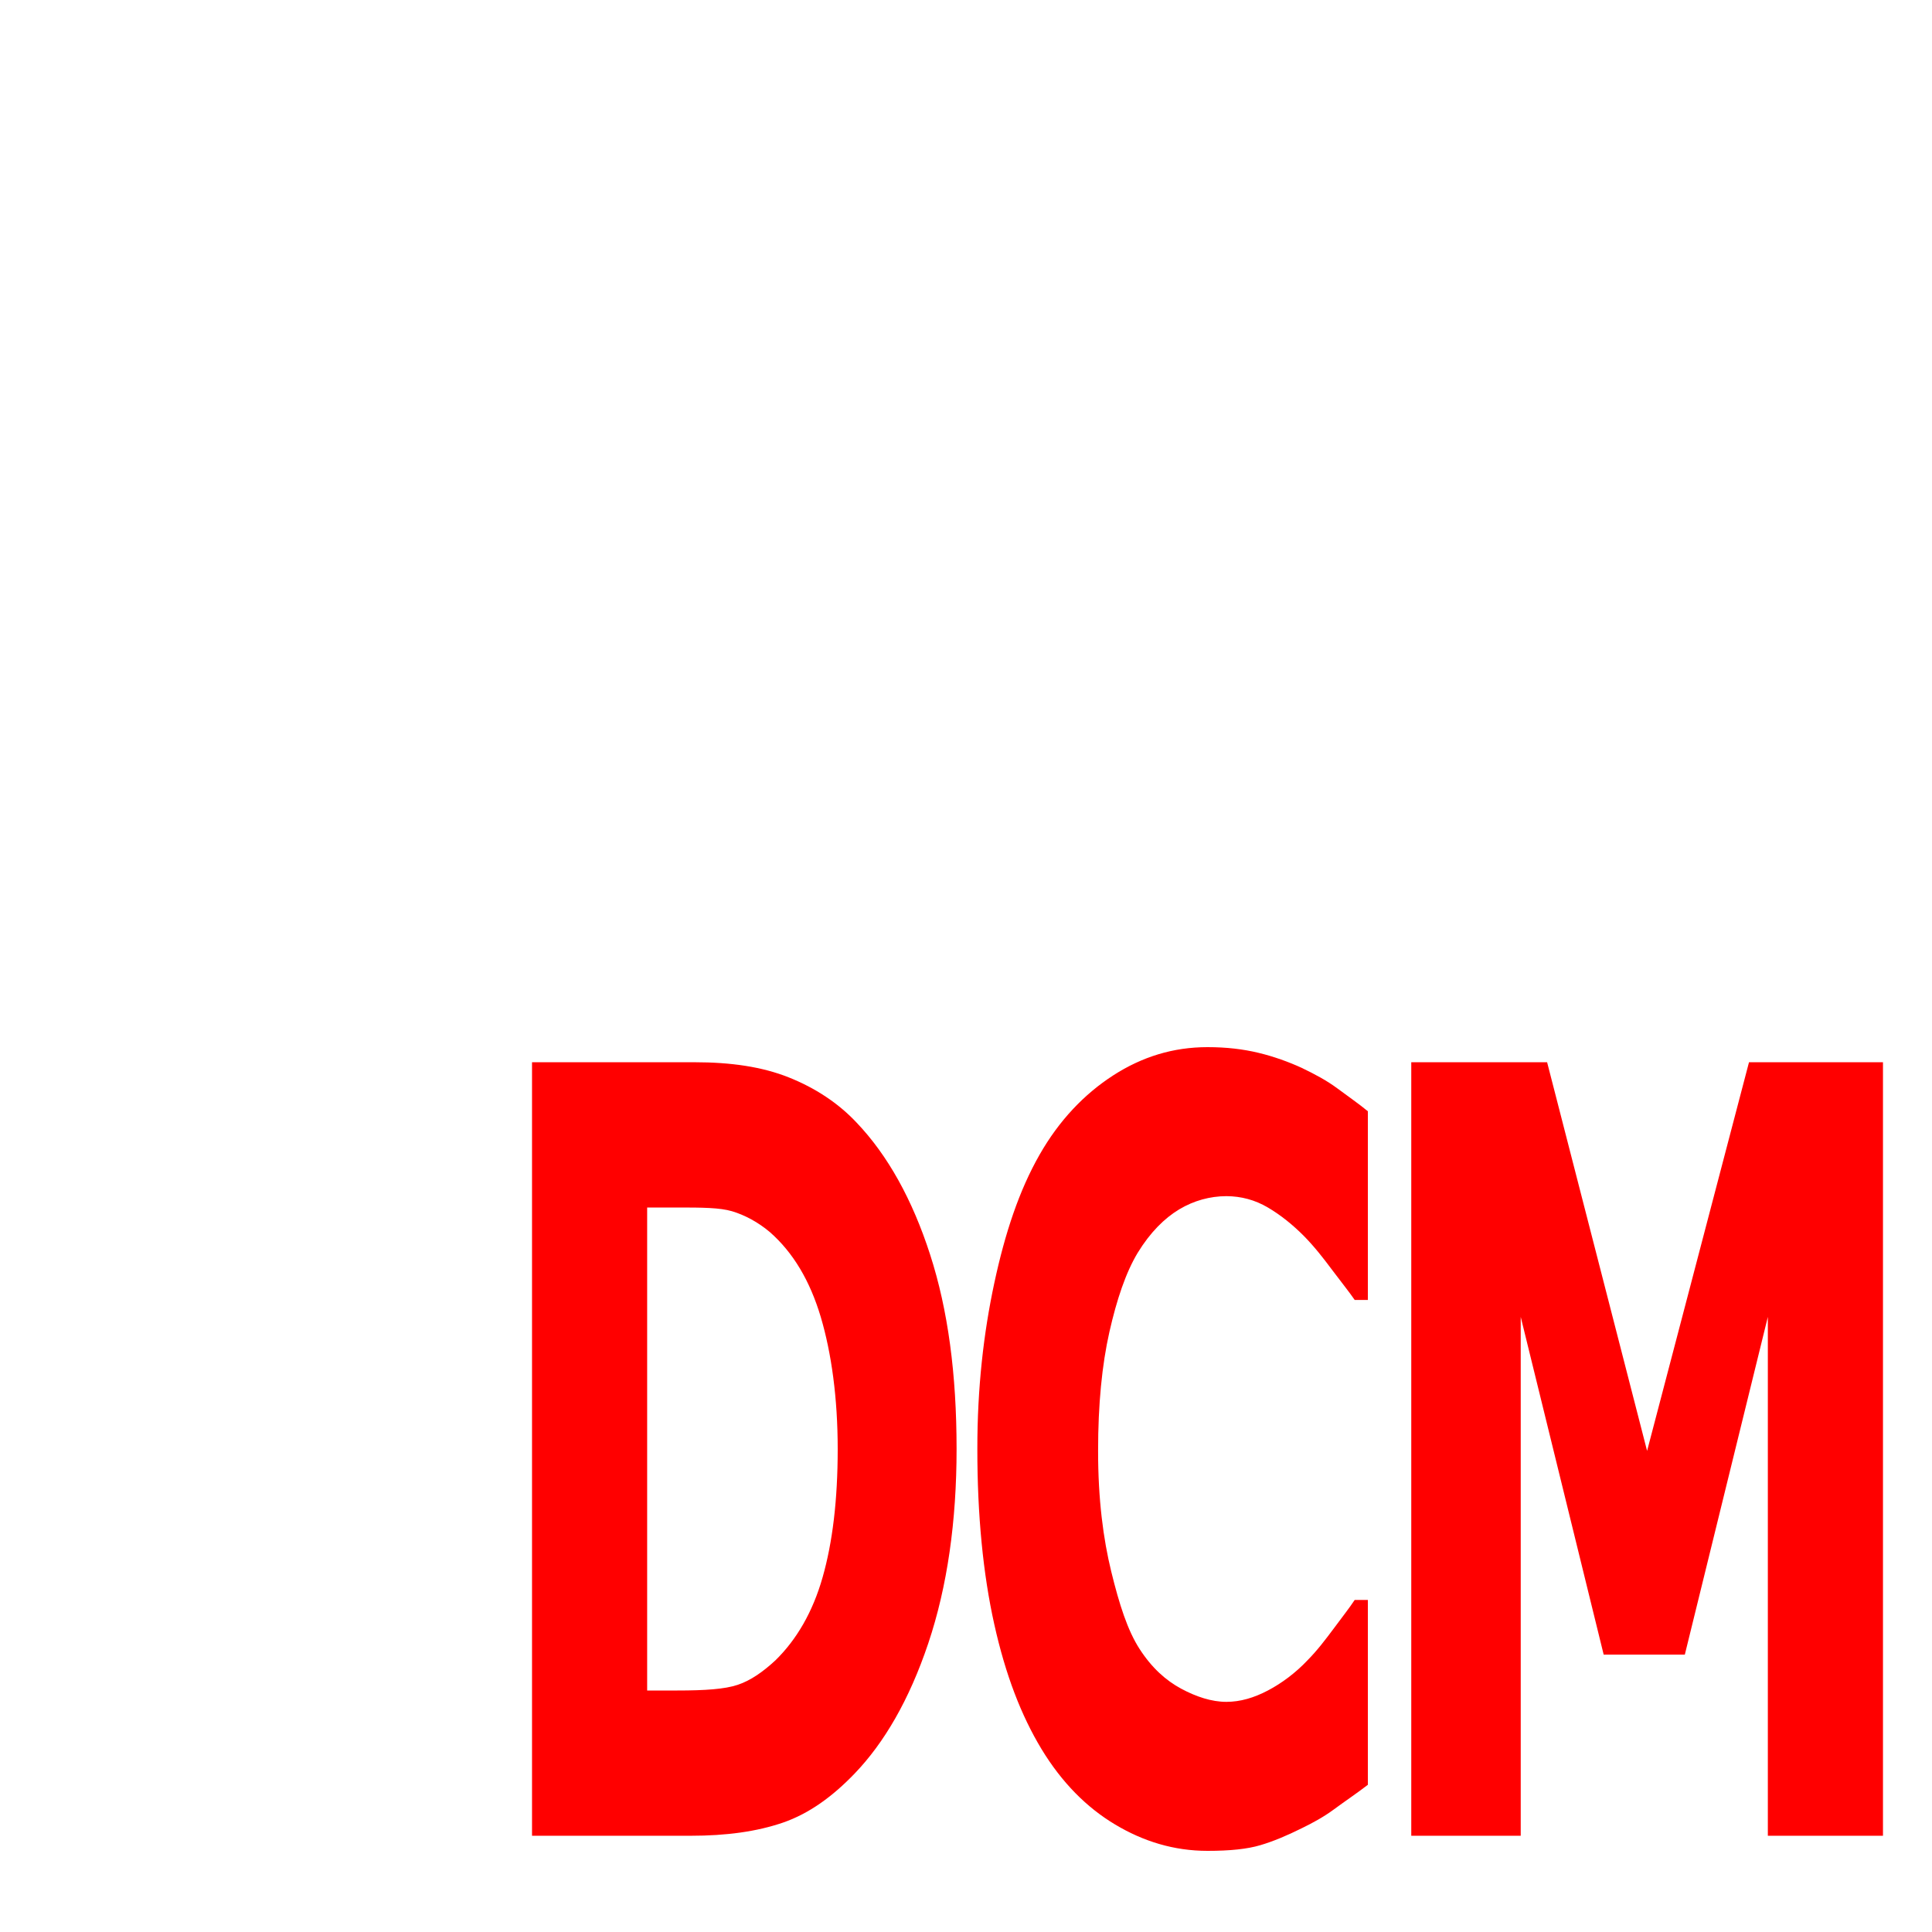 <?xml version="1.0" encoding="UTF-8" standalone="no"?>
<!-- Created with Inkscape (http://www.inkscape.org/) -->

<svg
   xmlns:dc="http://purl.org/dc/elements/1.1/"
   xmlns:cc="http://creativecommons.org/ns#"
   xmlns:rdf="http://www.w3.org/1999/02/22-rdf-syntax-ns#"
   xmlns:svg="http://www.w3.org/2000/svg"
   xmlns="http://www.w3.org/2000/svg"
   xmlns:sodipodi="http://sodipodi.sourceforge.net/DTD/sodipodi-0.dtd"
   xmlns:inkscape="http://www.inkscape.org/namespaces/inkscape"
   width="32px"
   height="32px"
   id="svg3096"
   version="1.1"
   inkscape:version="0.48.4 r9939"
   sodipodi:docname="dcm.svg">
  <defs
     id="defs3098" />
  <sodipodi:namedview
     id="base"
     pagecolor="#ffffff"
     bordercolor="#666666"
     borderopacity="1.0"
     inkscape:pageopacity="0.0"
     inkscape:pageshadow="2"
     inkscape:zoom="22.395604"
     inkscape:cx="7.4929519"
     inkscape:cy="5.060601"
     inkscape:current-layer="layer1"
     showgrid="true"
     inkscape:grid-bbox="true"
     inkscape:document-units="px"
     inkscape:window-width="1920"
     inkscape:window-height="1178"
     inkscape:window-x="1272"
     inkscape:window-y="-8"
     inkscape:window-maximized="1" />
  <g
     id="layer1"
     inkscape:label="Layer 1"
     inkscape:groupmode="layer">
    <path
       style="fill:#ff0000"
       d="M 20 17.344 C 19.432 17.344 18.917 17.503 18.438 17.812 C 17.958 18.122 17.543 18.557 17.219 19.125 C 16.881 19.716 16.646 20.424 16.469 21.25 C 16.292 22.076 16.187 22.985 16.188 24 C 16.187 25.09 16.283 26.075 16.469 26.906 C 16.654 27.738 16.913 28.412 17.25 28.969 C 17.587 29.525 17.999 29.938 18.469 30.219 C 18.938 30.5 19.445 30.656 20 30.656 C 20.374 30.656 20.661 30.626 20.875 30.562 C 21.089 30.499 21.319 30.402 21.562 30.281 C 21.75 30.189 21.923 30.095 22.094 29.969 C 22.264 29.843 22.469 29.706 22.656 29.562 L 22.656 26.5 L 22.438 26.5 C 22.347 26.638 22.234 26.779 22.094 26.969 C 21.953 27.158 21.82 27.334 21.656 27.5 C 21.462 27.706 21.229 27.88 21 28 C 20.771 28.12 20.546 28.188 20.312 28.188 C 20.069 28.188 19.813 28.104 19.562 27.969 C 19.312 27.834 19.079 27.628 18.875 27.312 C 18.675 27.003 18.538 26.57 18.406 26.031 C 18.274 25.492 18.187 24.834 18.188 24.031 C 18.187 23.263 18.253 22.602 18.375 22.062 C 18.497 21.523 18.647 21.077 18.844 20.75 C 19.051 20.412 19.287 20.178 19.531 20.031 C 19.775 19.885 20.042 19.813 20.312 19.812 C 20.556 19.813 20.786 19.874 21 20 C 21.214 20.126 21.41 20.285 21.594 20.469 C 21.774 20.652 21.921 20.842 22.062 21.031 C 22.204 21.221 22.344 21.394 22.438 21.531 L 22.656 21.531 L 22.656 18.406 C 22.519 18.292 22.338 18.166 22.156 18.031 C 21.974 17.896 21.786 17.796 21.562 17.688 C 21.349 17.59 21.096 17.498 20.844 17.438 C 20.592 17.377 20.314 17.344 20 17.344 z M 8.812 17.594 L 8.812 30.406 L 11.438 30.406 C 12.032 30.406 12.534 30.337 12.969 30.188 C 13.403 30.038 13.792 29.754 14.156 29.375 C 14.641 28.87 15.058 28.162 15.375 27.219 C 15.692 26.275 15.844 25.193 15.844 24 C 15.844 22.761 15.702 21.696 15.406 20.781 C 15.111 19.866 14.702 19.133 14.188 18.594 C 13.887 18.273 13.503 18.019 13.062 17.844 C 12.622 17.669 12.108 17.594 11.5 17.594 L 8.812 17.594 z M 23.375 17.594 L 23.375 30.406 L 25.188 30.406 L 25.188 21.812 L 26.562 27.406 L 27.906 27.406 L 29.281 21.812 L 29.281 30.406 L 31.188 30.406 L 31.188 17.594 L 28.969 17.594 L 27.281 24.031 L 25.625 17.594 L 23.375 17.594 z M 10.719 20 L 11.219 20 C 11.633 20 11.92 20.002 12.125 20.062 C 12.33 20.123 12.553 20.24 12.75 20.406 C 13.137 20.745 13.415 21.213 13.594 21.812 C 13.772 22.412 13.875 23.157 13.875 24 C 13.875 24.849 13.789 25.549 13.625 26.125 C 13.461 26.701 13.195 27.156 12.844 27.5 C 12.64 27.689 12.433 27.835 12.219 27.906 C 12.005 27.978 11.676 28 11.219 28 L 10.719 28 L 10.719 20 z "
       id="rect2987" />
  </g>
</svg>
